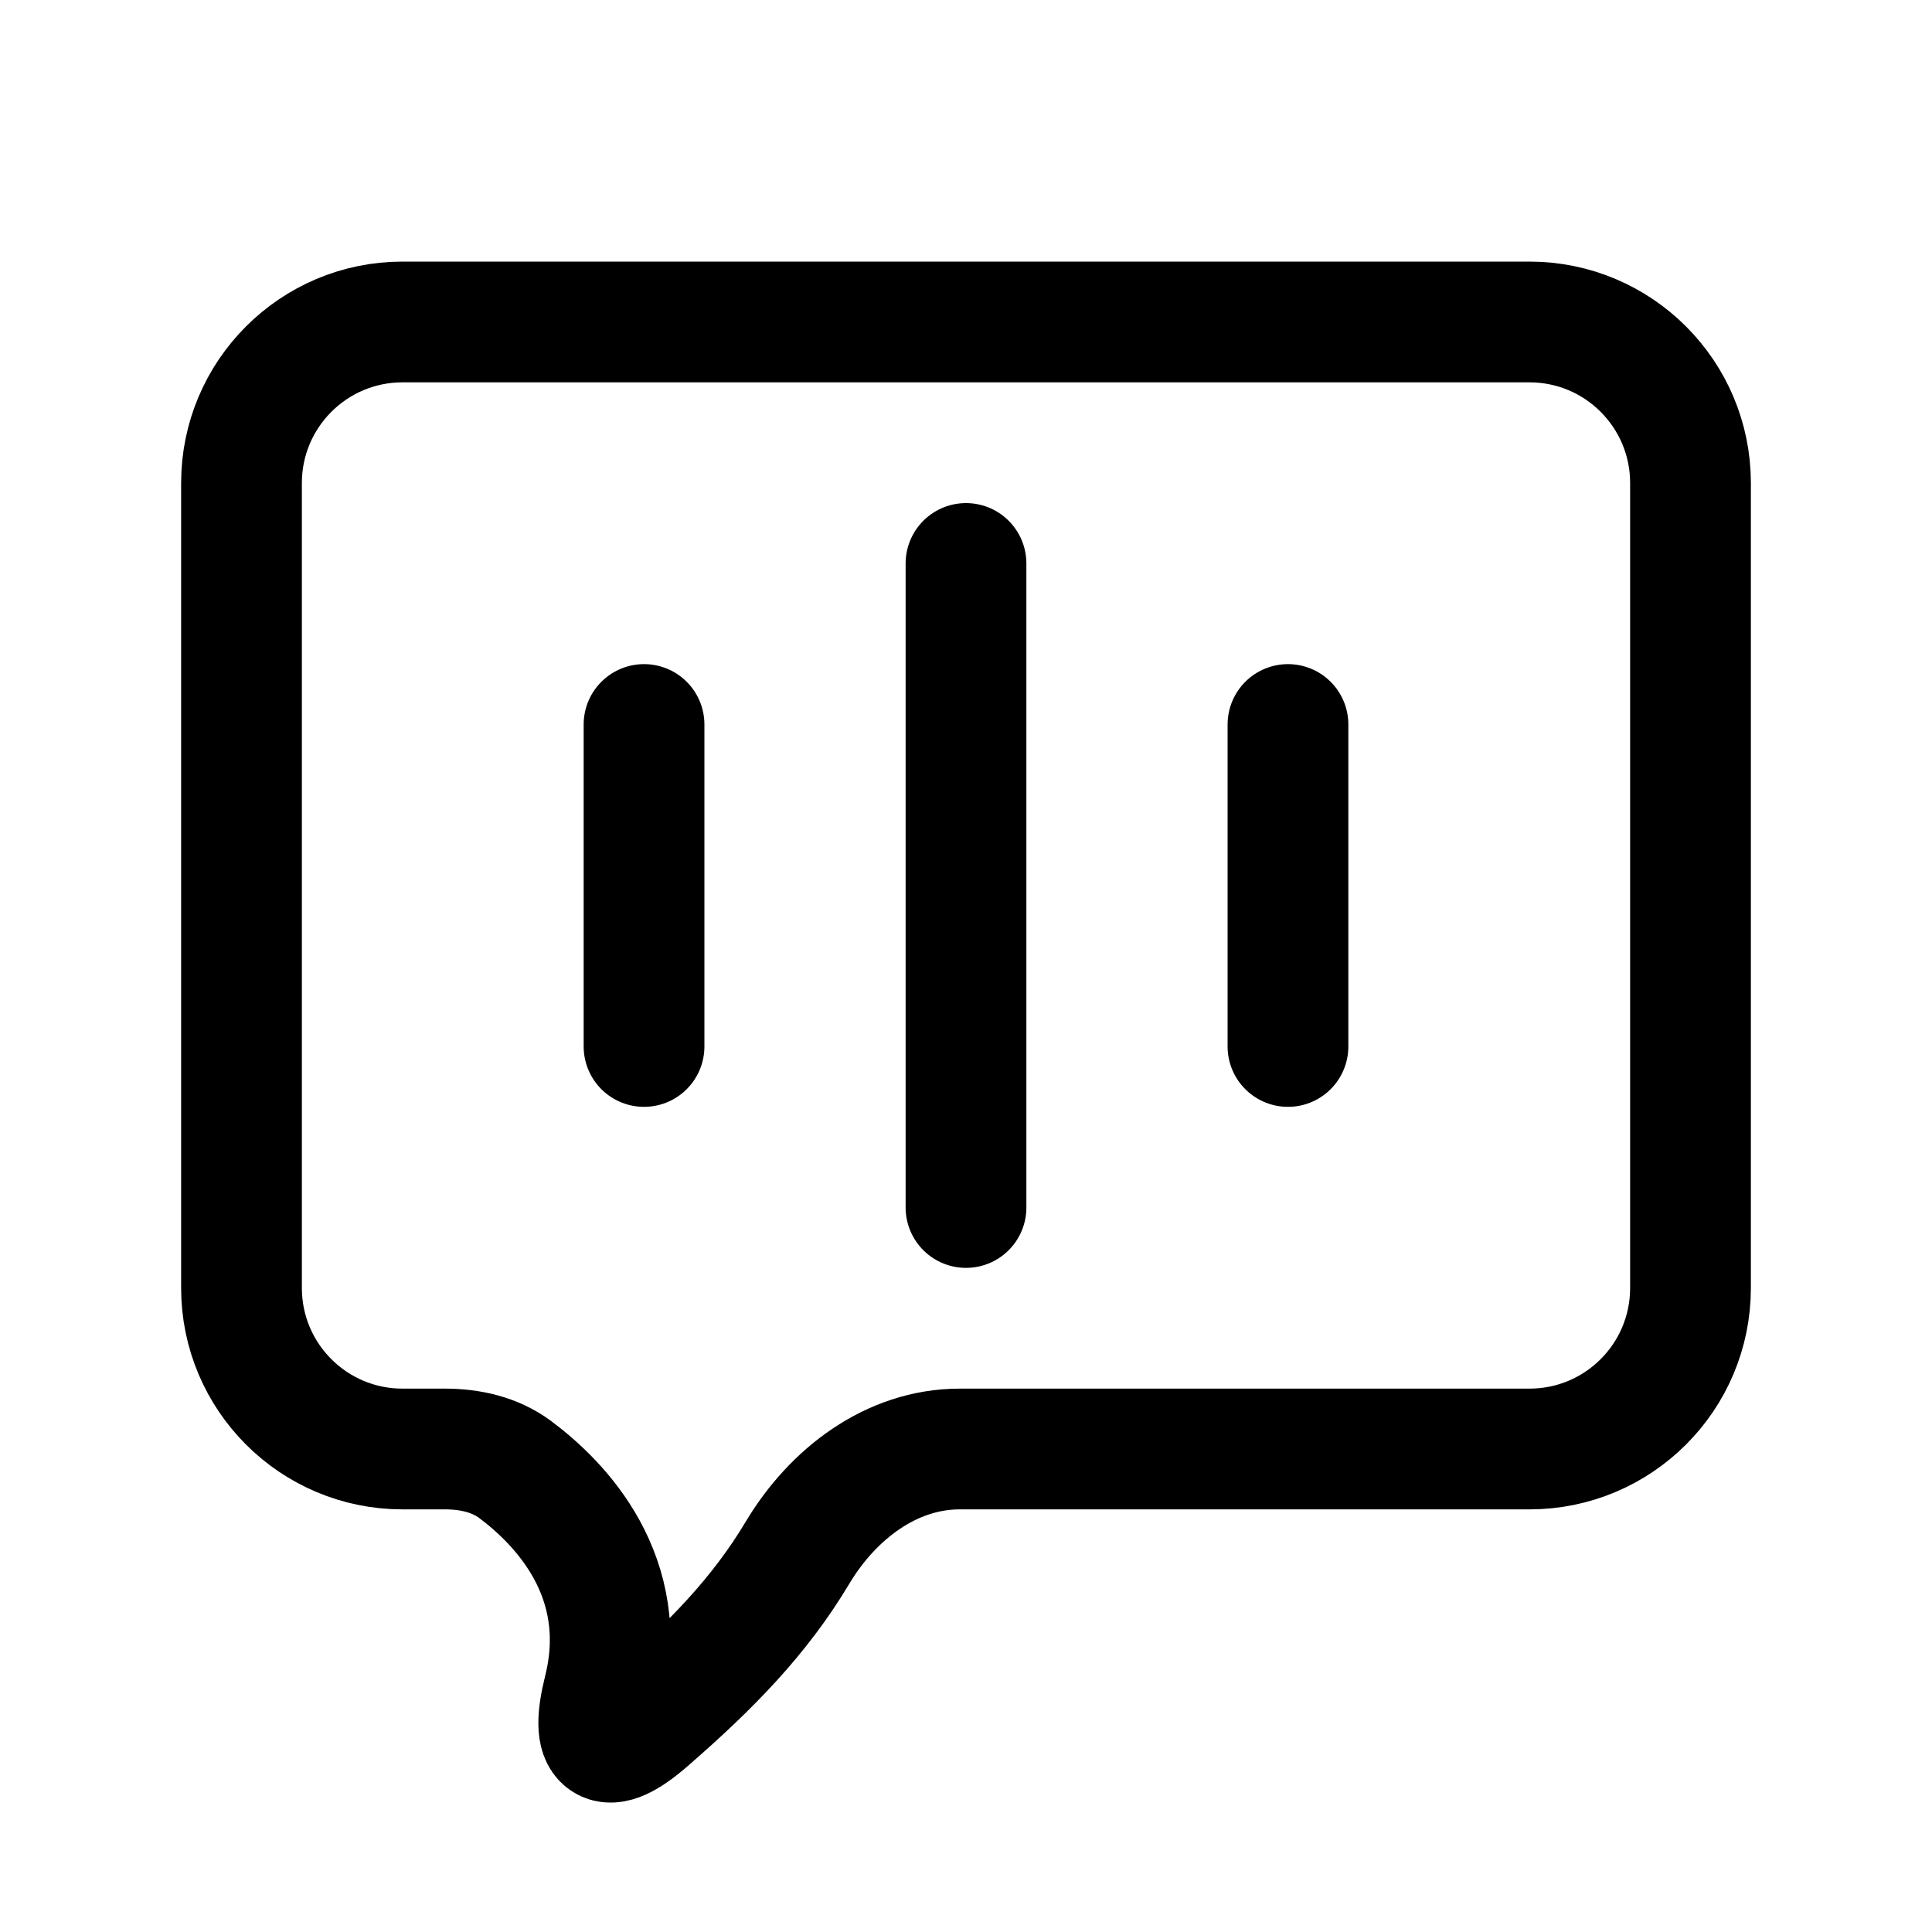<svg width="20" height="20" viewBox="0 0 20 20" fill="none" xmlns="http://www.w3.org/2000/svg">
<path d="M6.667 7.5V10.833" stroke="black" stroke-width="1.25" stroke-linecap="round"/>
<path d="M13.333 7.5V10.833" stroke="black" stroke-width="1.25" stroke-linecap="round"/>
<path d="M10 5.833V12.5" stroke="black" stroke-width="1.25" stroke-linecap="round"/>
<path d="M2.5 5C2.5 4.08 3.246 3.333 4.167 3.333H15.833C16.754 3.333 17.5 4.08 17.5 5V13.333C17.5 14.254 16.754 15 15.833 15H9.935C9.226 15 8.619 15.466 8.255 16.075C7.864 16.729 7.361 17.244 6.71 17.81C6.262 18.2 6.106 18.076 6.25 17.5V17.5C6.545 16.318 5.793 15.555 5.331 15.211C5.123 15.057 4.865 15 4.607 15H4.167C3.246 15 2.5 14.254 2.5 13.333V5Z" stroke="black" stroke-width="1.25"/>
</svg>
